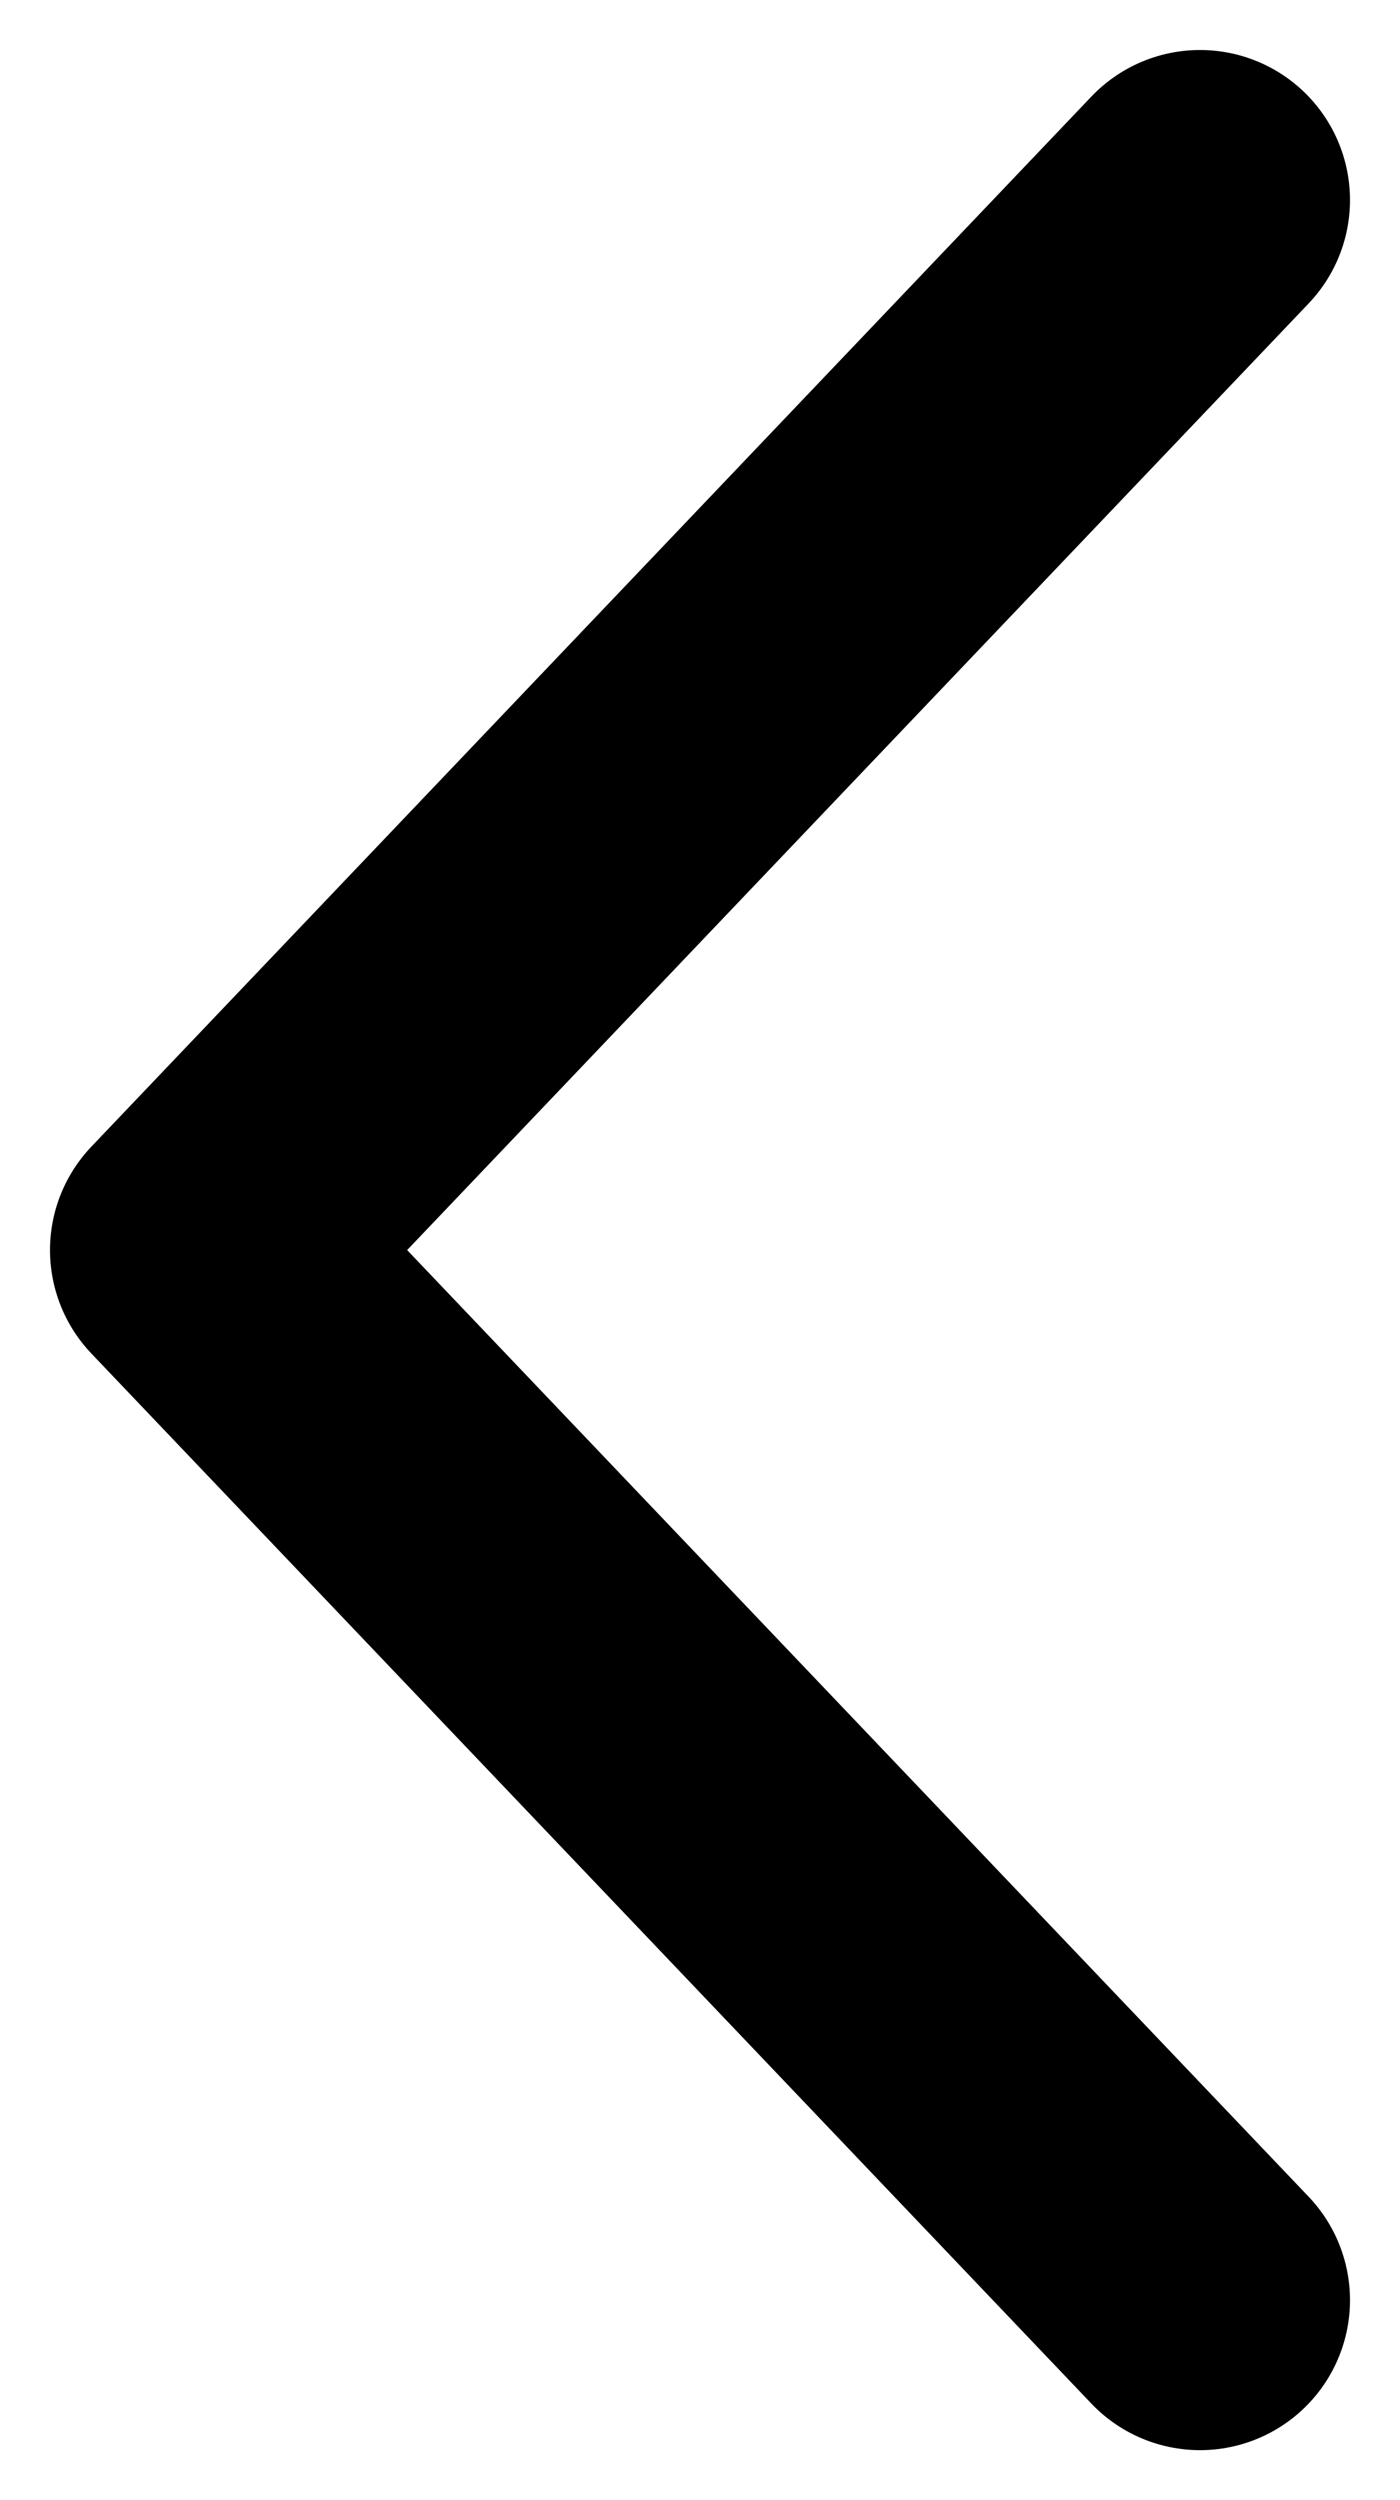 <svg width="14" height="25" viewBox="0 0 14 25" fill="none" xmlns="http://www.w3.org/2000/svg">
<path d="M12 2L2 12.5L12 23" stroke="black" stroke-width="3" stroke-linecap="round" stroke-linejoin="round"/>
</svg>
